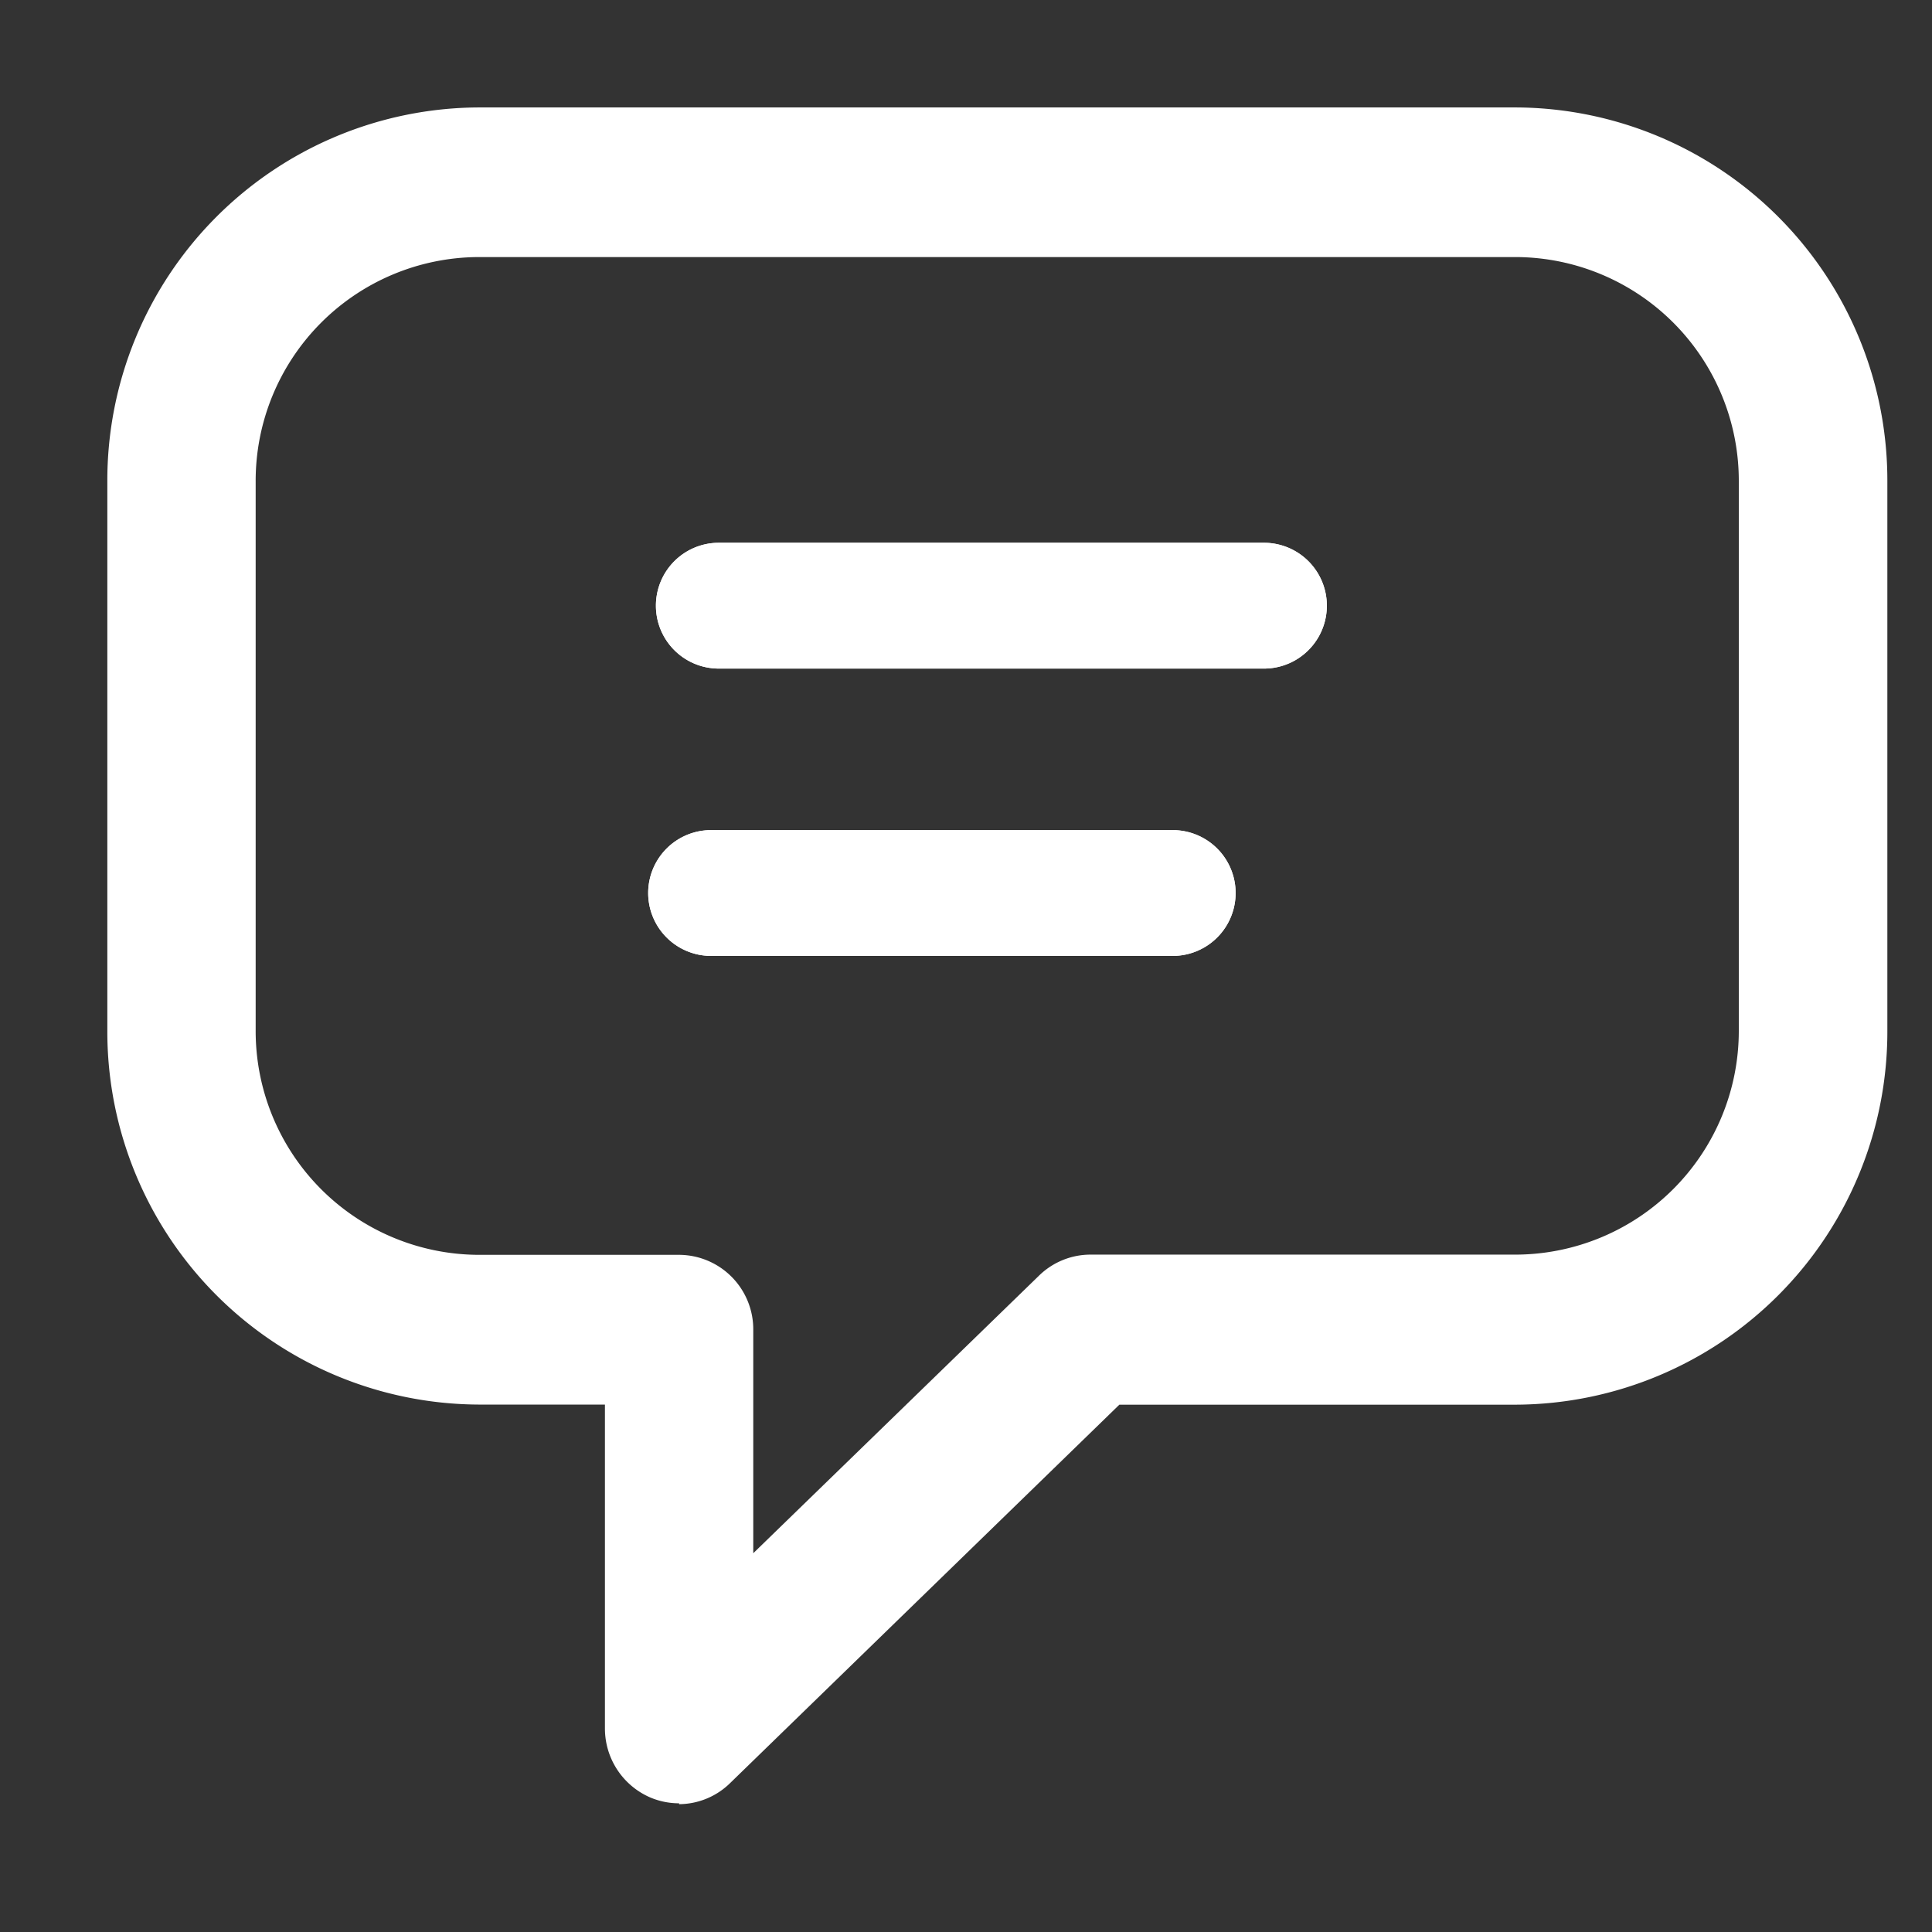 <svg xmlns="http://www.w3.org/2000/svg" width="18" height="18" viewBox="0 0 18 18">
  <rect x="0" y="0" width="18" height="18" fill="#333333" stroke="none"/>
  <g id="Group_605801" data-name="Group 605801" transform="translate(-15008 -5807)">
    <rect id="S2_Icon_CommentText_20_N" width="18" height="18" transform="translate(15008 5807)" fill="none" opacity="0.2"/>
    <g id="Group_608204" data-name="Group 608204" transform="translate(0.234 -0.531)">
      <path id="Path_1027433" data-name="Path 1027433" d="M6.327,17.8a.688.688,0,0,1-.27-.055.7.7,0,0,1-.421-.642V14.085H4.455A3.475,3.475,0,0,1,1,10.6V5.486A3.475,3.475,0,0,1,4.455,2h9.674a3.475,3.475,0,0,1,3.455,3.486V10.6a3.475,3.475,0,0,1-3.455,3.486h-3.7L6.806,17.608a.685.685,0,0,1-.479.2ZM4.455,3.394A2.085,2.085,0,0,0,2.382,5.486V10.6A2.085,2.085,0,0,0,4.455,12.69H6.327a.694.694,0,0,1,.691.7v2.08l2.658-2.582a.687.687,0,0,1,.479-.2h3.975A2.085,2.085,0,0,0,16.2,10.6V5.486a2.085,2.085,0,0,0-2.073-2.092Z" transform="translate(15007.766 5806.532)" fill="#fff"/>
      <path id="Path_1027434" data-name="Path 1027434" d="M10.884,10.172h-4.3A.586.586,0,1,1,6.586,9h4.3a.586.586,0,0,1,0,1.172Z" transform="translate(15007.806 5806.265)" fill="#fff"/>
      <path id="Path_1027435" data-name="Path 1027435" d="M11.665,7.172H6.586A.586.586,0,1,1,6.586,6h5.079a.586.586,0,0,1,0,1.172Z" transform="translate(15007.877 5806.588)" fill="#fff"/>
      <path id="Path_1027437" data-name="Path 1027437" d="M10.884,10.172h-4.3A.586.586,0,1,1,6.586,9h4.3a.586.586,0,0,1,0,1.172Z" transform="translate(15007.806 5806.265)" fill="#fff"/>
      <path id="Path_1027438" data-name="Path 1027438" d="M11.665,7.172H6.586A.586.586,0,1,1,6.586,6h5.079a.586.586,0,0,1,0,1.172Z" transform="translate(15007.877 5806.588)" fill="#fff"/>
    </g>
  </g>
</svg>
